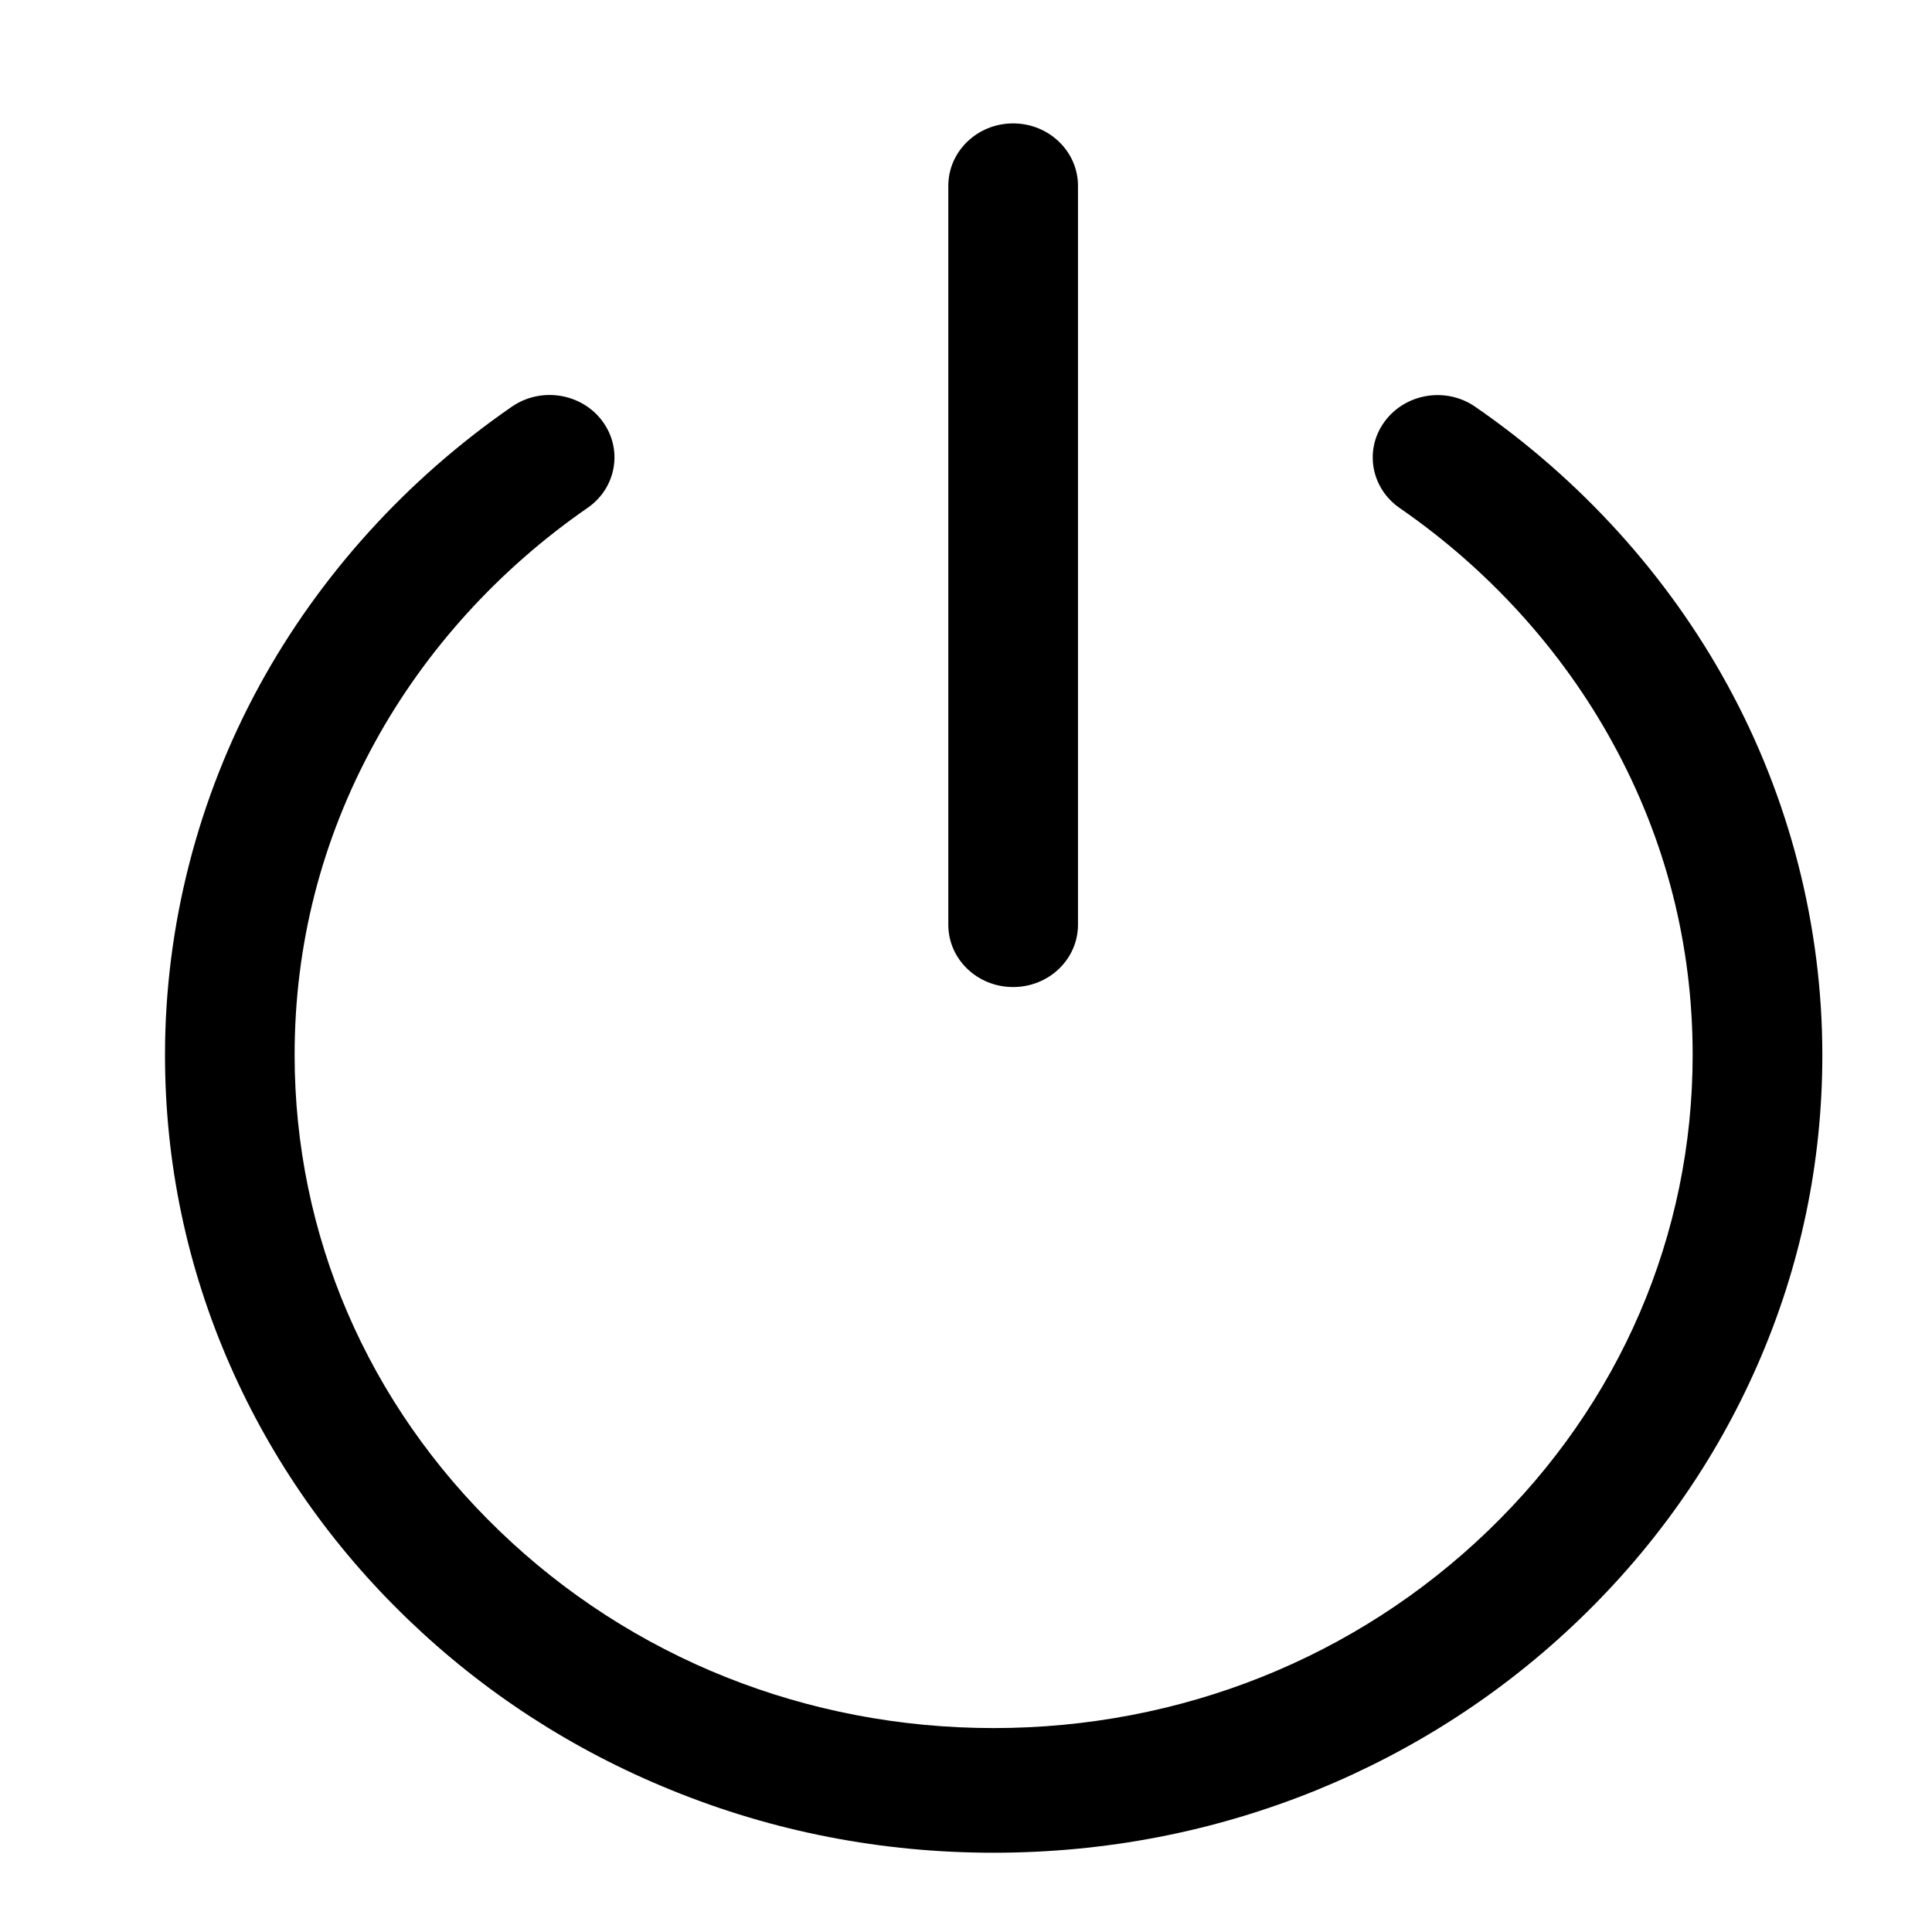 <?xml version="1.0" encoding="utf-8"?>
<!DOCTYPE svg PUBLIC "-//W3C//DTD SVG 1.1//EN" "http://www.w3.org/Graphics/SVG/1.1/DTD/svg11.dtd">
<svg version="1.1" xmlns="http://www.w3.org/2000/svg" xmlns:xlink="http://www.w3.org/1999/xlink" x="0px" y="0px" viewBox="0 0 1000 1000" enable-background="new 0 0 1000 1000" xml:space="preserve">
<g><path d="M514.304 958.977c-57.876 0-114.084-10.893-166.954-32.489-51.101-20.758-96.927-50.515-136.313-88.434-39.386-37.919-70.293-82.105-91.922-131.269-22.363-50.902-33.711-104.984-33.711-160.737 0-66.712 16.989-132.941 49.098-191.619 31.041-56.686 76.133-106.462 130.439-143.931 15.086-10.412 36.047-7.037 46.828 7.455 10.781 14.493 7.344 34.642-7.743 44.989-45.894 31.749-83.979 73.717-110.146 121.565-27.47 50.162-41.388 104.502-41.388 161.541 0 93.061 37.65 180.563 106.007 246.342 68.324 65.812 159.177 102.059 255.805 102.059 96.595 0 187.482-36.248 255.839-102.06 68.357-65.78 105.974-153.281 105.974-246.342 0-56.975-13.885-111.411-41.388-161.54-26.167-47.816-64.285-89.816-110.179-121.502-15.054-10.346-18.558-30.495-7.744-44.989 10.814-14.492 31.743-17.898 46.795-7.454 54.339 37.469 99.498 87.245 130.507 143.93 32.142 58.678 49.131 124.907 49.131 191.619 0 55.754-11.348 109.836-33.744 160.769-21.597 49.166-52.537 93.351-91.923 131.269-39.385 37.919-85.212 67.643-136.313 88.499-52.903 21.466-109.078 32.327-166.954 32.327h-0.001v0.002z m10.08-448.084c-18.524 0-33.544-14.397-33.544-32.264V96.164c0-17.803 15.02-32.296 33.544-32.296 18.525 0 33.578 14.493 33.578 32.296v382.465c0 17.867-15.052 32.264-33.578 32.264z" ></path></g>
</svg>
